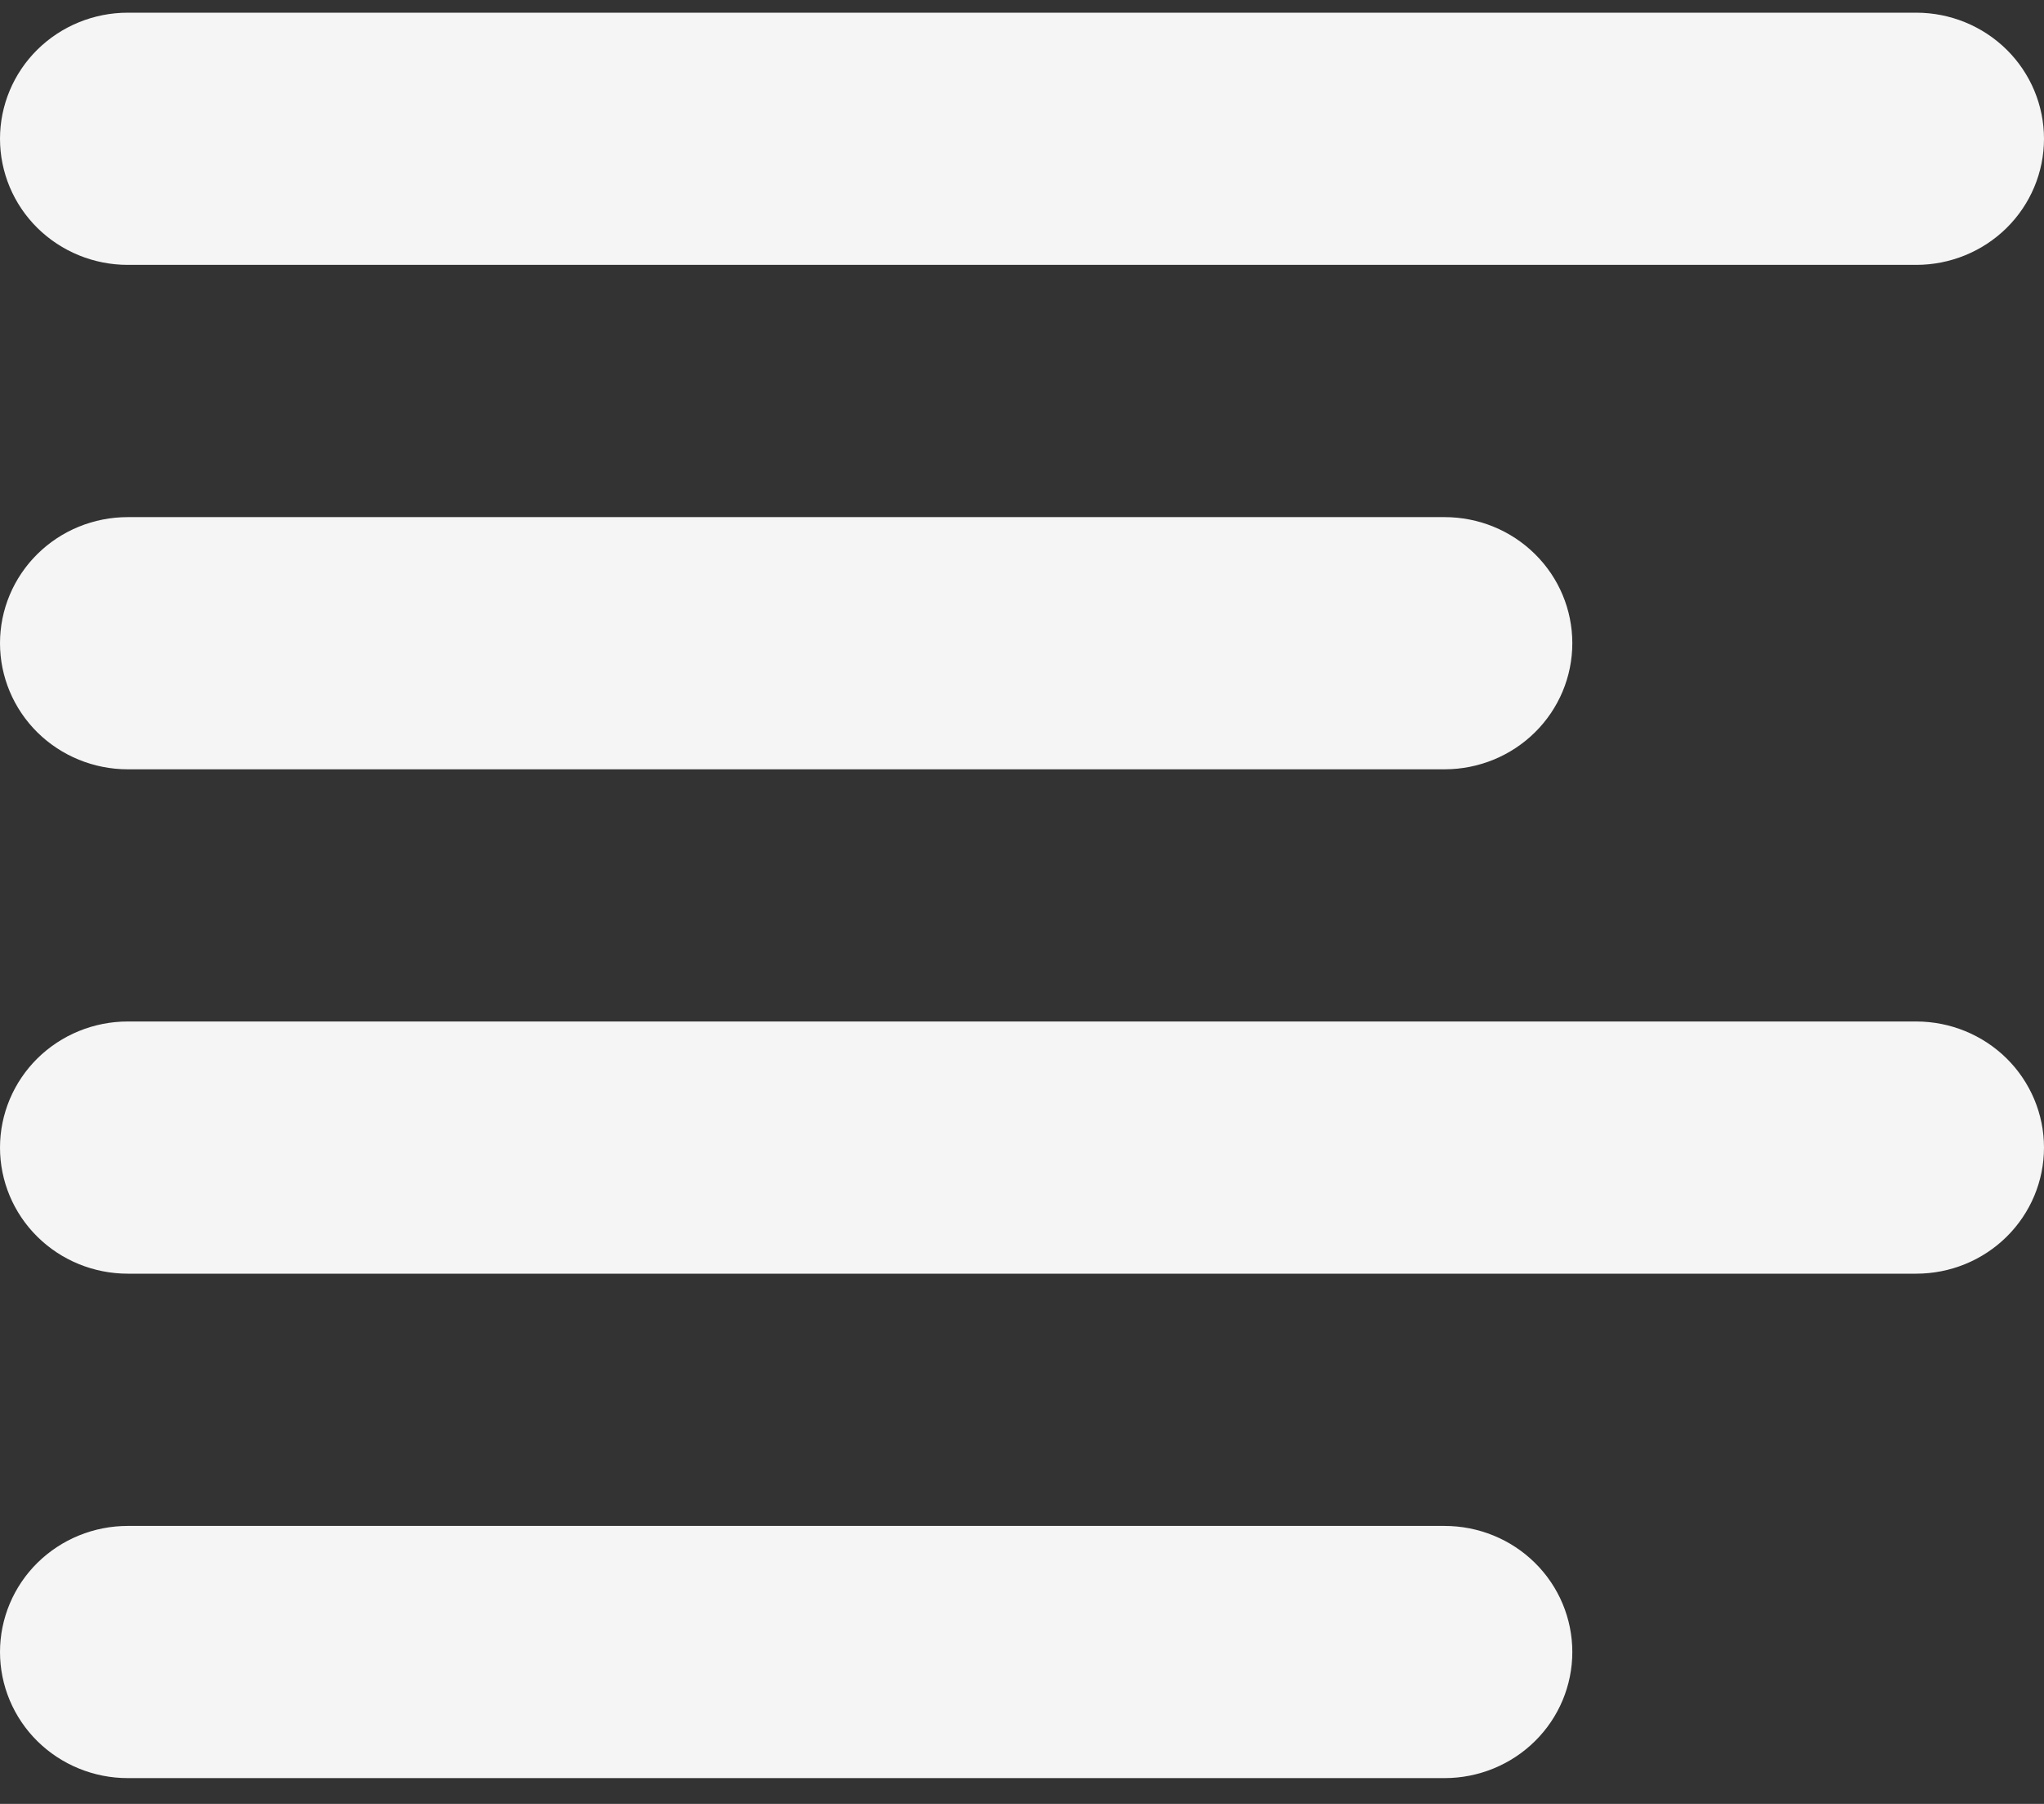 <svg width="34" height="30" viewBox="0 0 34 30" fill="none" xmlns="http://www.w3.org/2000/svg">
<rect x="0" y="0" width="34" height="30" fill="#333333" stroke="none"/>
<path fill-rule="evenodd" clip-rule="evenodd" d="M0 10.697C0 10.14 0.224 9.607 0.622 9.214C1.021 8.82 1.561 8.6 2.125 8.6H24.029C24.593 8.6 25.134 8.82 25.532 9.214C25.931 9.607 26.154 10.14 26.154 10.697C26.154 11.253 25.931 11.786 25.532 12.18C25.134 12.573 24.593 12.794 24.029 12.794H2.125C1.561 12.794 1.021 12.573 0.622 12.18C0.224 11.786 0 11.253 0 10.697ZM0 2.308C0 1.752 0.224 1.218 0.622 0.825C1.021 0.432 1.561 0.211 2.125 0.211H31.875C32.439 0.211 32.979 0.432 33.378 0.825C33.776 1.218 34 1.752 34 2.308C34 2.864 33.776 3.398 33.378 3.791C32.979 4.184 32.439 4.405 31.875 4.405H2.125C1.561 4.405 1.021 4.184 0.622 3.791C0.224 3.398 0 2.864 0 2.308ZM0 19.085C0 18.529 0.224 17.996 0.622 17.602C1.021 17.209 1.561 16.988 2.125 16.988H31.875C32.439 16.988 32.979 17.209 33.378 17.602C33.776 17.996 34 18.529 34 19.085C34 19.642 33.776 20.175 33.378 20.568C32.979 20.962 32.439 21.182 31.875 21.182H2.125C1.561 21.182 1.021 20.962 0.622 20.568C0.224 20.175 0 19.642 0 19.085ZM0 27.474C0 26.918 0.224 26.384 0.622 25.991C1.021 25.598 1.561 25.377 2.125 25.377H24.029C24.593 25.377 25.134 25.598 25.532 25.991C25.931 26.384 26.154 26.918 26.154 27.474C26.154 28.03 25.931 28.564 25.532 28.957C25.134 29.35 24.593 29.571 24.029 29.571H2.125C1.561 29.571 1.021 29.35 0.622 28.957C0.224 28.564 0 28.03 0 27.474Z" fill="#F5F5F5"/>
</svg>
